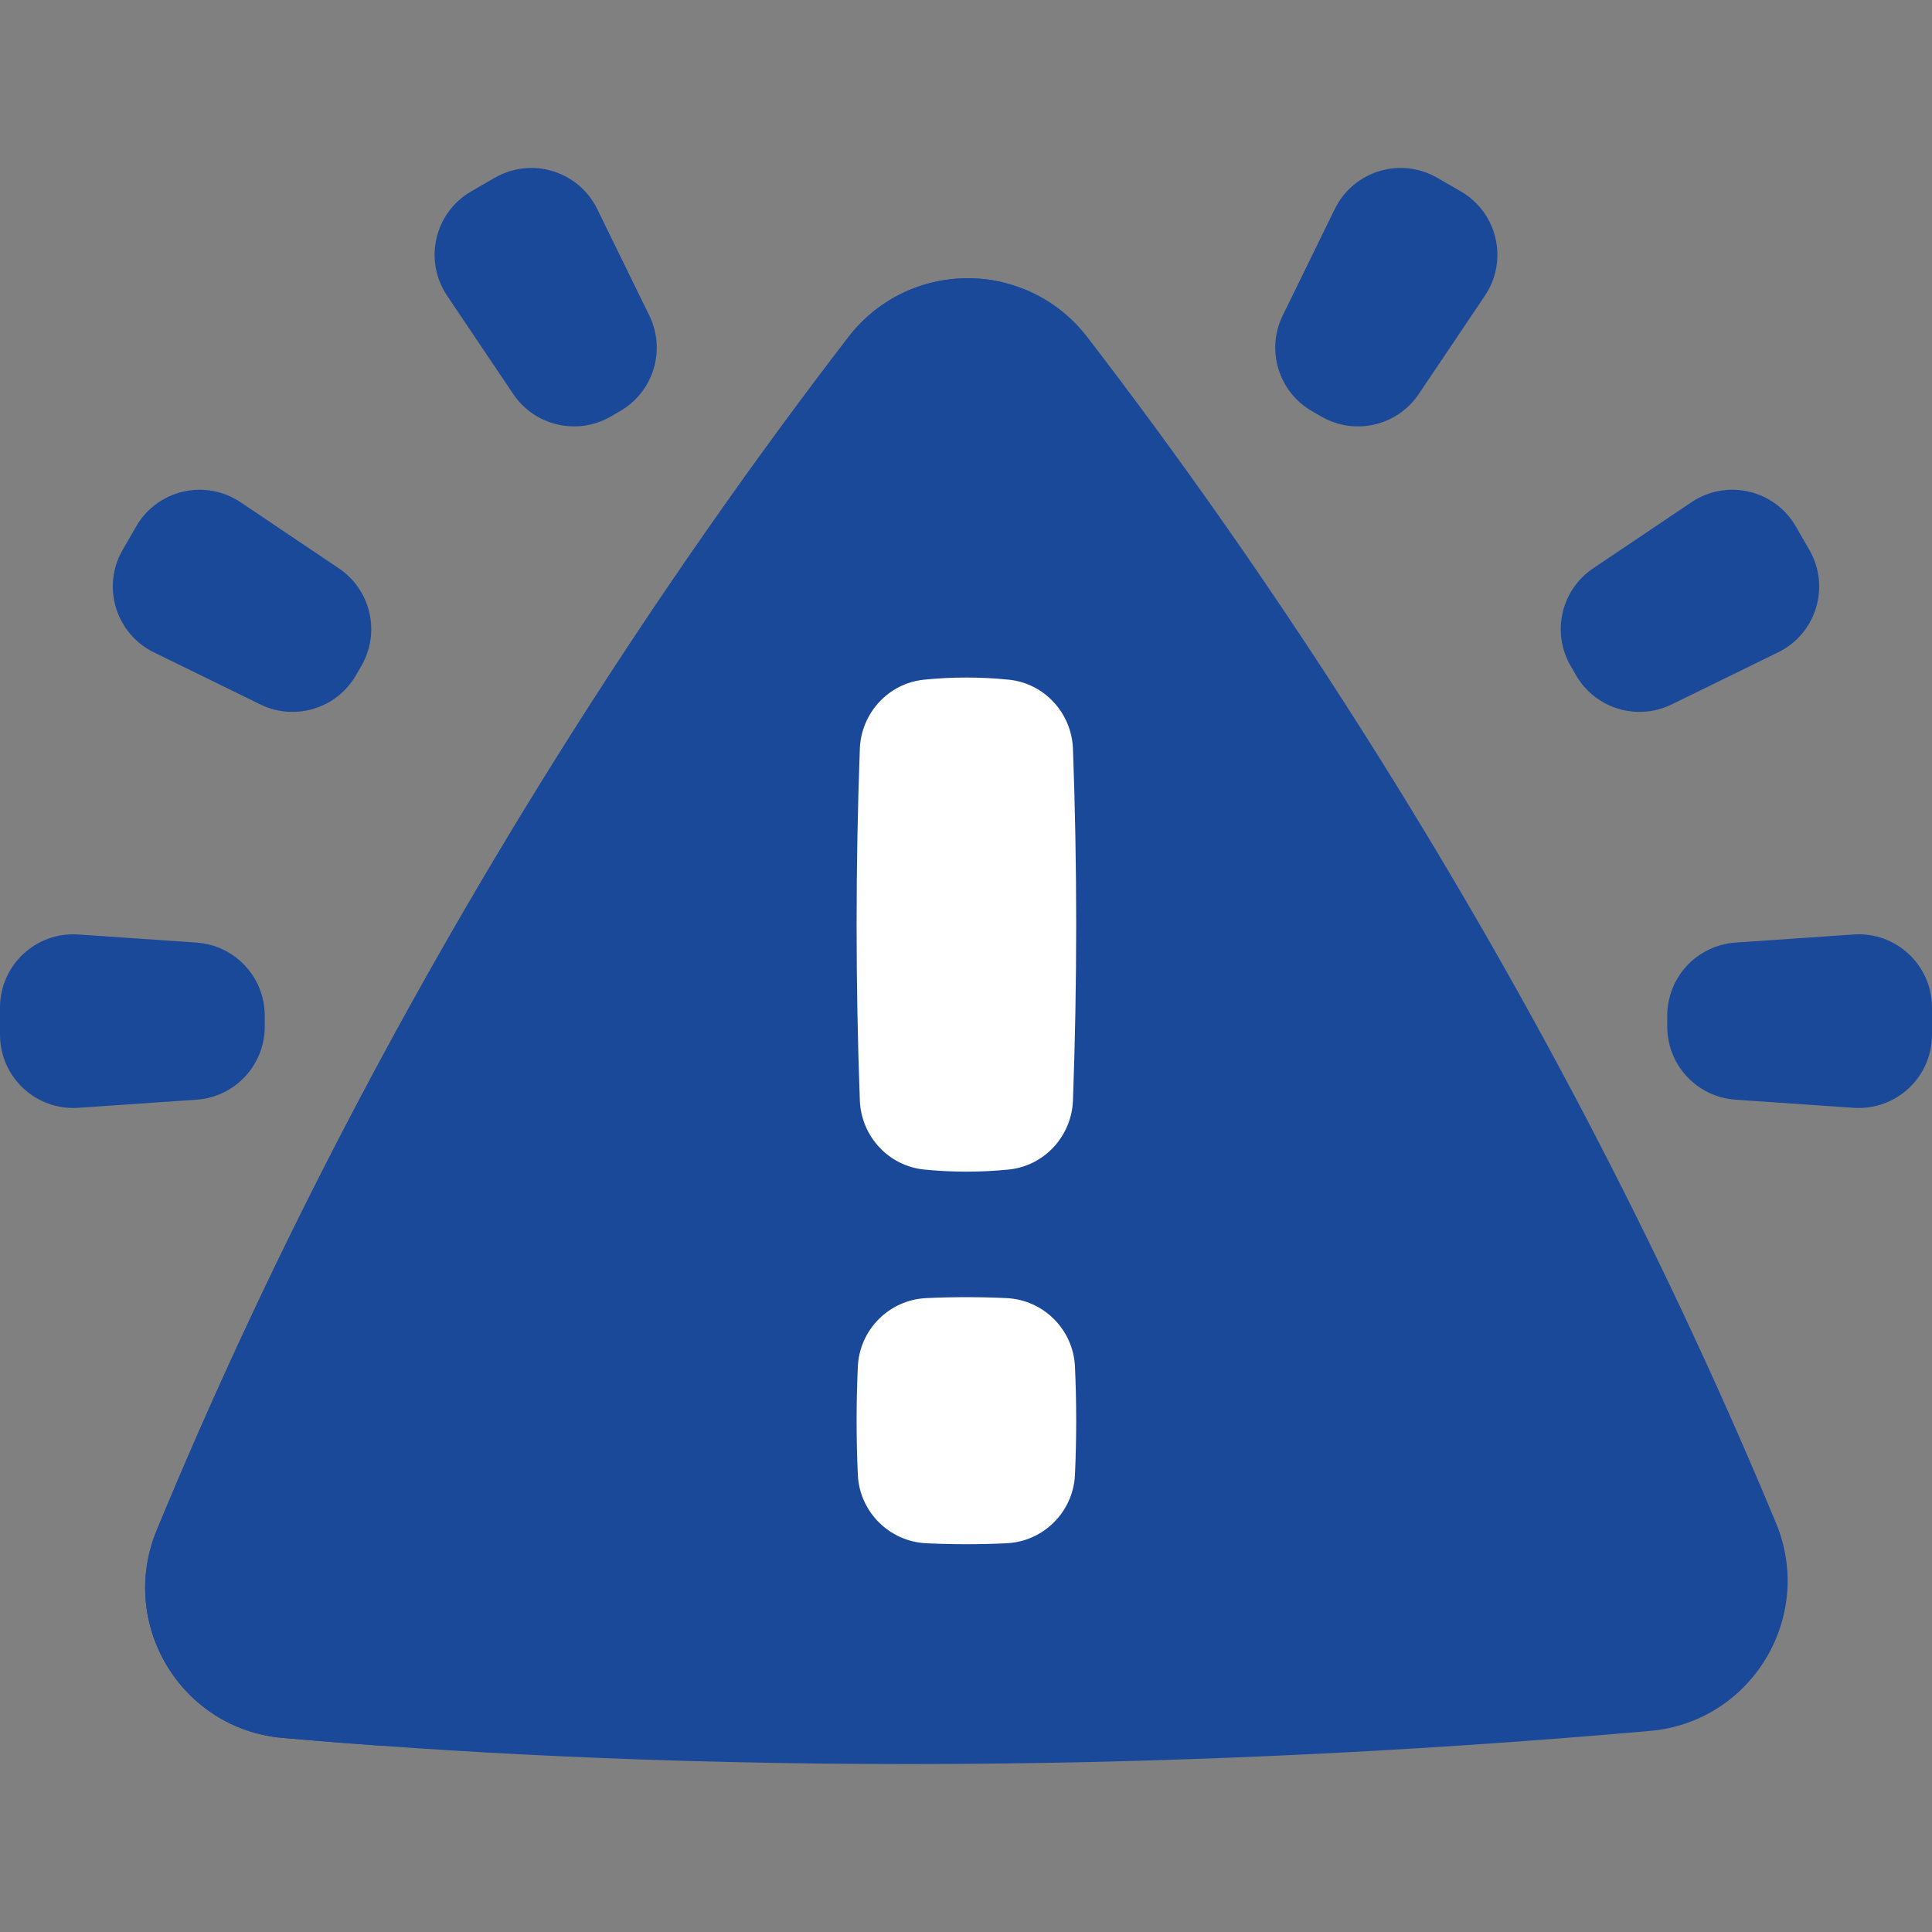 <svg xmlns="http://www.w3.org/2000/svg" xmlns:xlink="http://www.w3.org/1999/xlink" xmlns:svgjs="http://svgjs.com/svgjs" version="1.1" width="512" height="512" x="0" y="0" viewBox="0 0 512 512" style="enable-background:new 0 0 512 512" xml:space="preserve" class=""><rect x="0" y="0" width="512" height="512" fill="#808080" stroke="none"/><g><g xmlns="http://www.w3.org/2000/svg"><path d="m240.625 467.492c-.005 0 .002 0-.003 0-66.386 0-122.241-3.115-165.759-6.932-26.825-2.353-43.621-30.123-33.337-55.01 28.526-69.035 63.745-137.231 105.061-203.371 28.123-45.021 55.272-82.968 78.23-112.824 16.011-20.822 47.334-20.828 63.346-.007 22.844 29.707 49.848 67.439 77.831 112.183 41.105 65.725 76.192 133.492 104.671 202.102 10.34 24.909-6.521 52.72-33.387 55.081-66.342 5.831-132.272 8.778-196.653 8.778z" fill="#1B499A" data-original="#dd636e" class=""/><path d="m265.871 74.846c-7.79 2.048-15.082 6.933-20.474 14.644-21.061 30.12-45.964 68.407-71.76 113.828-37.902 66.727-70.211 135.528-96.374 205.169-8.552 22.75 3.3 47.889 23.914 54.174-9.217-.665-17.988-1.374-26.313-2.101-26.829-2.355-43.618-30.12-33.341-55.015 28.527-69.027 63.751-137.224 105.067-203.365 28.124-45.018 55.269-82.973 78.229-112.821 10.135-13.183 26.417-18.023 41.052-14.513z" fill="#1B499A" data-original="#da4a54" class=""/><g fill="#dd636e"><path d="m441.838 272.061v-2.894c0-10.208 7.904-18.673 18.089-19.372l31.327-2.149c11.221-.77 20.746 8.125 20.746 19.372v7.192c0 11.247-9.526 20.142-20.746 19.372l-31.327-2.149c-10.184-.698-18.089-9.163-18.089-19.372z" fill="#1B499A" data-original="#dd636e" class=""/><path d="m417.664 178.948-1.447-2.507c-5.104-8.841-2.491-20.124 5.979-25.821l26.055-17.524c9.333-6.277 22.029-3.337 27.653 6.403l3.596 6.229c5.624 9.74 1.821 22.206-8.281 27.15l-28.204 13.802c-9.169 4.488-20.247 1.109-25.351-7.732z" fill="#1B499A" data-original="#dd636e" class=""/><path d="m350.172 110.397-2.507-1.447c-8.841-5.104-12.219-16.182-7.732-25.351l13.802-28.204c4.944-10.102 17.41-13.904 27.15-8.281l6.229 3.596c9.74 5.624 12.68 18.32 6.403 27.653l-17.524 26.055c-5.697 8.47-16.98 11.083-25.821 5.979z" fill="#1B499A" data-original="#dd636e" class=""/></g><g fill="#dd636e"><path d="m70.162 272.061v-2.894c0-10.208-7.904-18.673-18.089-19.372l-31.327-2.149c-11.22-.77-20.746 8.125-20.746 19.372v7.192c0 11.247 9.526 20.142 20.746 19.372l31.327-2.149c10.184-.698 18.089-9.163 18.089-19.372z" fill="#1B499A" data-original="#dd636e" class=""/><path d="m94.336 178.948 1.447-2.507c5.104-8.841 2.491-20.124-5.979-25.821l-26.055-17.524c-9.333-6.277-22.029-3.337-27.653 6.403l-3.596 6.229c-5.624 9.74-1.821 22.206 8.281 27.15l28.204 13.802c9.169 4.488 20.247 1.109 25.351-7.732z" fill="#1B499A" data-original="#dd636e" class=""/><path d="m161.828 110.397 2.507-1.447c8.841-5.104 12.219-16.182 7.732-25.351l-13.802-28.204c-4.944-10.102-17.41-13.904-27.15-8.281l-6.229 3.596c-9.74 5.624-12.68 18.32-6.403 27.653l17.524 26.055c5.697 8.47 16.98 11.083 25.821 5.979z" fill="#1B499A" data-original="#dd636e" class=""/></g><g fill="#fff"><path d="m244.901 180.12c7.47-.751 14.94-.751 22.41 0 9.451.951 16.686 8.844 17.035 18.336 1.139 31.049 1.139 62.098 0 93.147-.348 9.492-7.584 17.386-17.035 18.336-7.47.751-14.94.751-22.41 0-9.451-.951-16.686-8.844-17.035-18.336-1.139-31.049-1.139-62.098 0-93.147.349-9.493 7.584-17.386 17.035-18.336z" fill="#ffffff" data-original="#ffffff" class=""/><path d="m245.443 344.015c7.109-.34 14.218-.34 21.327 0 9.797.469 17.665 8.355 18.107 18.153.431 9.552.431 19.104 0 28.657-.442 9.798-8.31 17.684-18.107 18.153-7.109.34-14.218.34-21.327 0-9.797-.469-17.665-8.355-18.107-18.153-.431-9.552-.431-19.104 0-28.657.442-9.798 8.31-17.684 18.107-18.153z" fill="#ffffff" data-original="#ffffff" class=""/></g></g></g></svg>